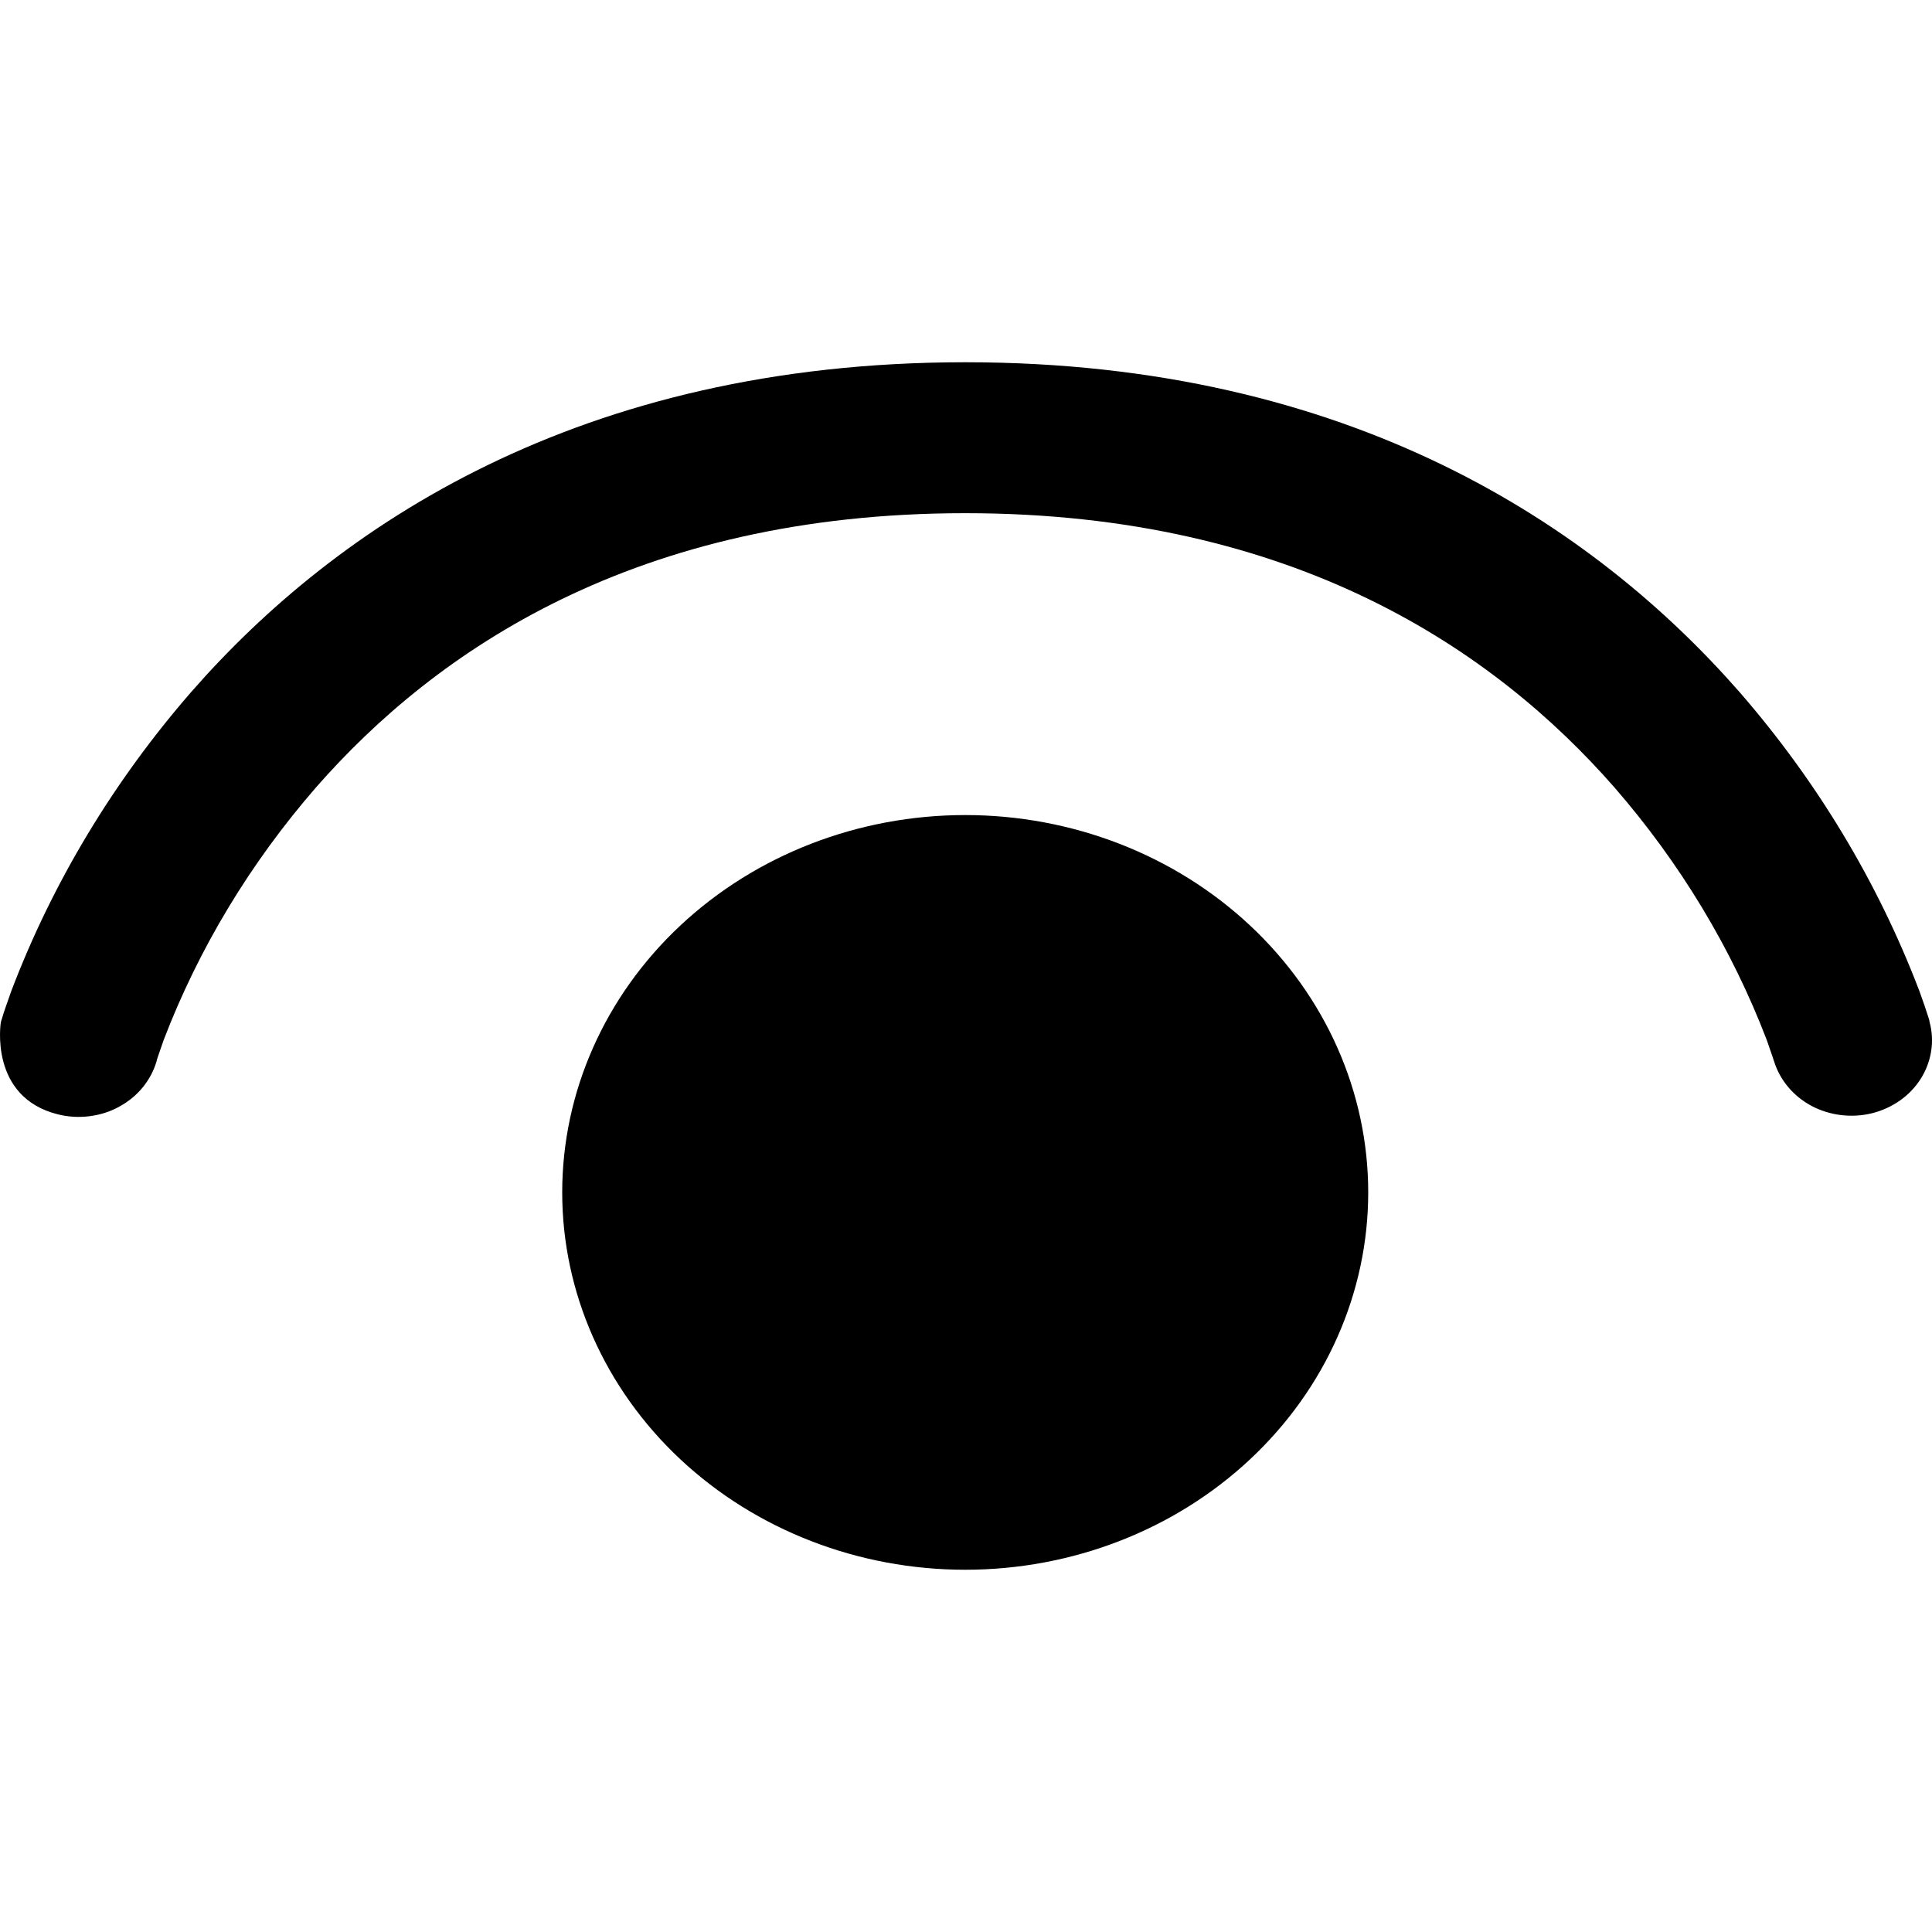 <svg xmlns="http://www.w3.org/2000/svg" width="16" height="16" viewBox="0 0 16 16" fill="none">
    <path d="M1.298 8.781V8.785C1.275 8.864 1.236 8.939 1.183 9.004C1.13 9.069 1.063 9.124 0.987 9.165C0.912 9.207 0.828 9.233 0.741 9.244C0.654 9.255 0.566 9.25 0.481 9.229C-0.095 9.086 0.007 8.465 0.007 8.465L0.031 8.387C0.031 8.387 0.066 8.283 0.094 8.206C0.436 7.307 0.941 6.469 1.585 5.729C2.782 4.361 4.796 3 7.994 3C11.191 3 13.205 4.361 14.404 5.729C15.048 6.469 15.552 7.307 15.895 8.206C15.924 8.284 15.95 8.361 15.975 8.44L15.979 8.456V8.461L15.98 8.464C16.023 8.623 15.996 8.791 15.908 8.932C15.819 9.074 15.674 9.176 15.505 9.219C15.336 9.261 15.155 9.239 15.003 9.159C14.851 9.078 14.739 8.944 14.691 8.786L14.689 8.781L14.679 8.75L14.632 8.614C14.341 7.854 13.914 7.147 13.37 6.521C12.38 5.39 10.723 4.25 7.994 4.25C5.264 4.25 3.608 5.39 2.617 6.521C2.073 7.147 1.646 7.854 1.355 8.614L1.308 8.75L1.298 8.781ZM4.656 9.875C4.656 9.046 5.008 8.251 5.634 7.665C6.26 7.079 7.108 6.75 7.994 6.75C8.879 6.75 9.727 7.079 10.353 7.665C10.979 8.251 11.331 9.046 11.331 9.875C11.331 10.704 10.979 11.499 10.353 12.085C9.727 12.671 8.879 13 7.994 13C7.108 13 6.26 12.671 5.634 12.085C5.008 11.499 4.656 10.704 4.656 9.875Z" fill="currentColor"/>
  </svg>